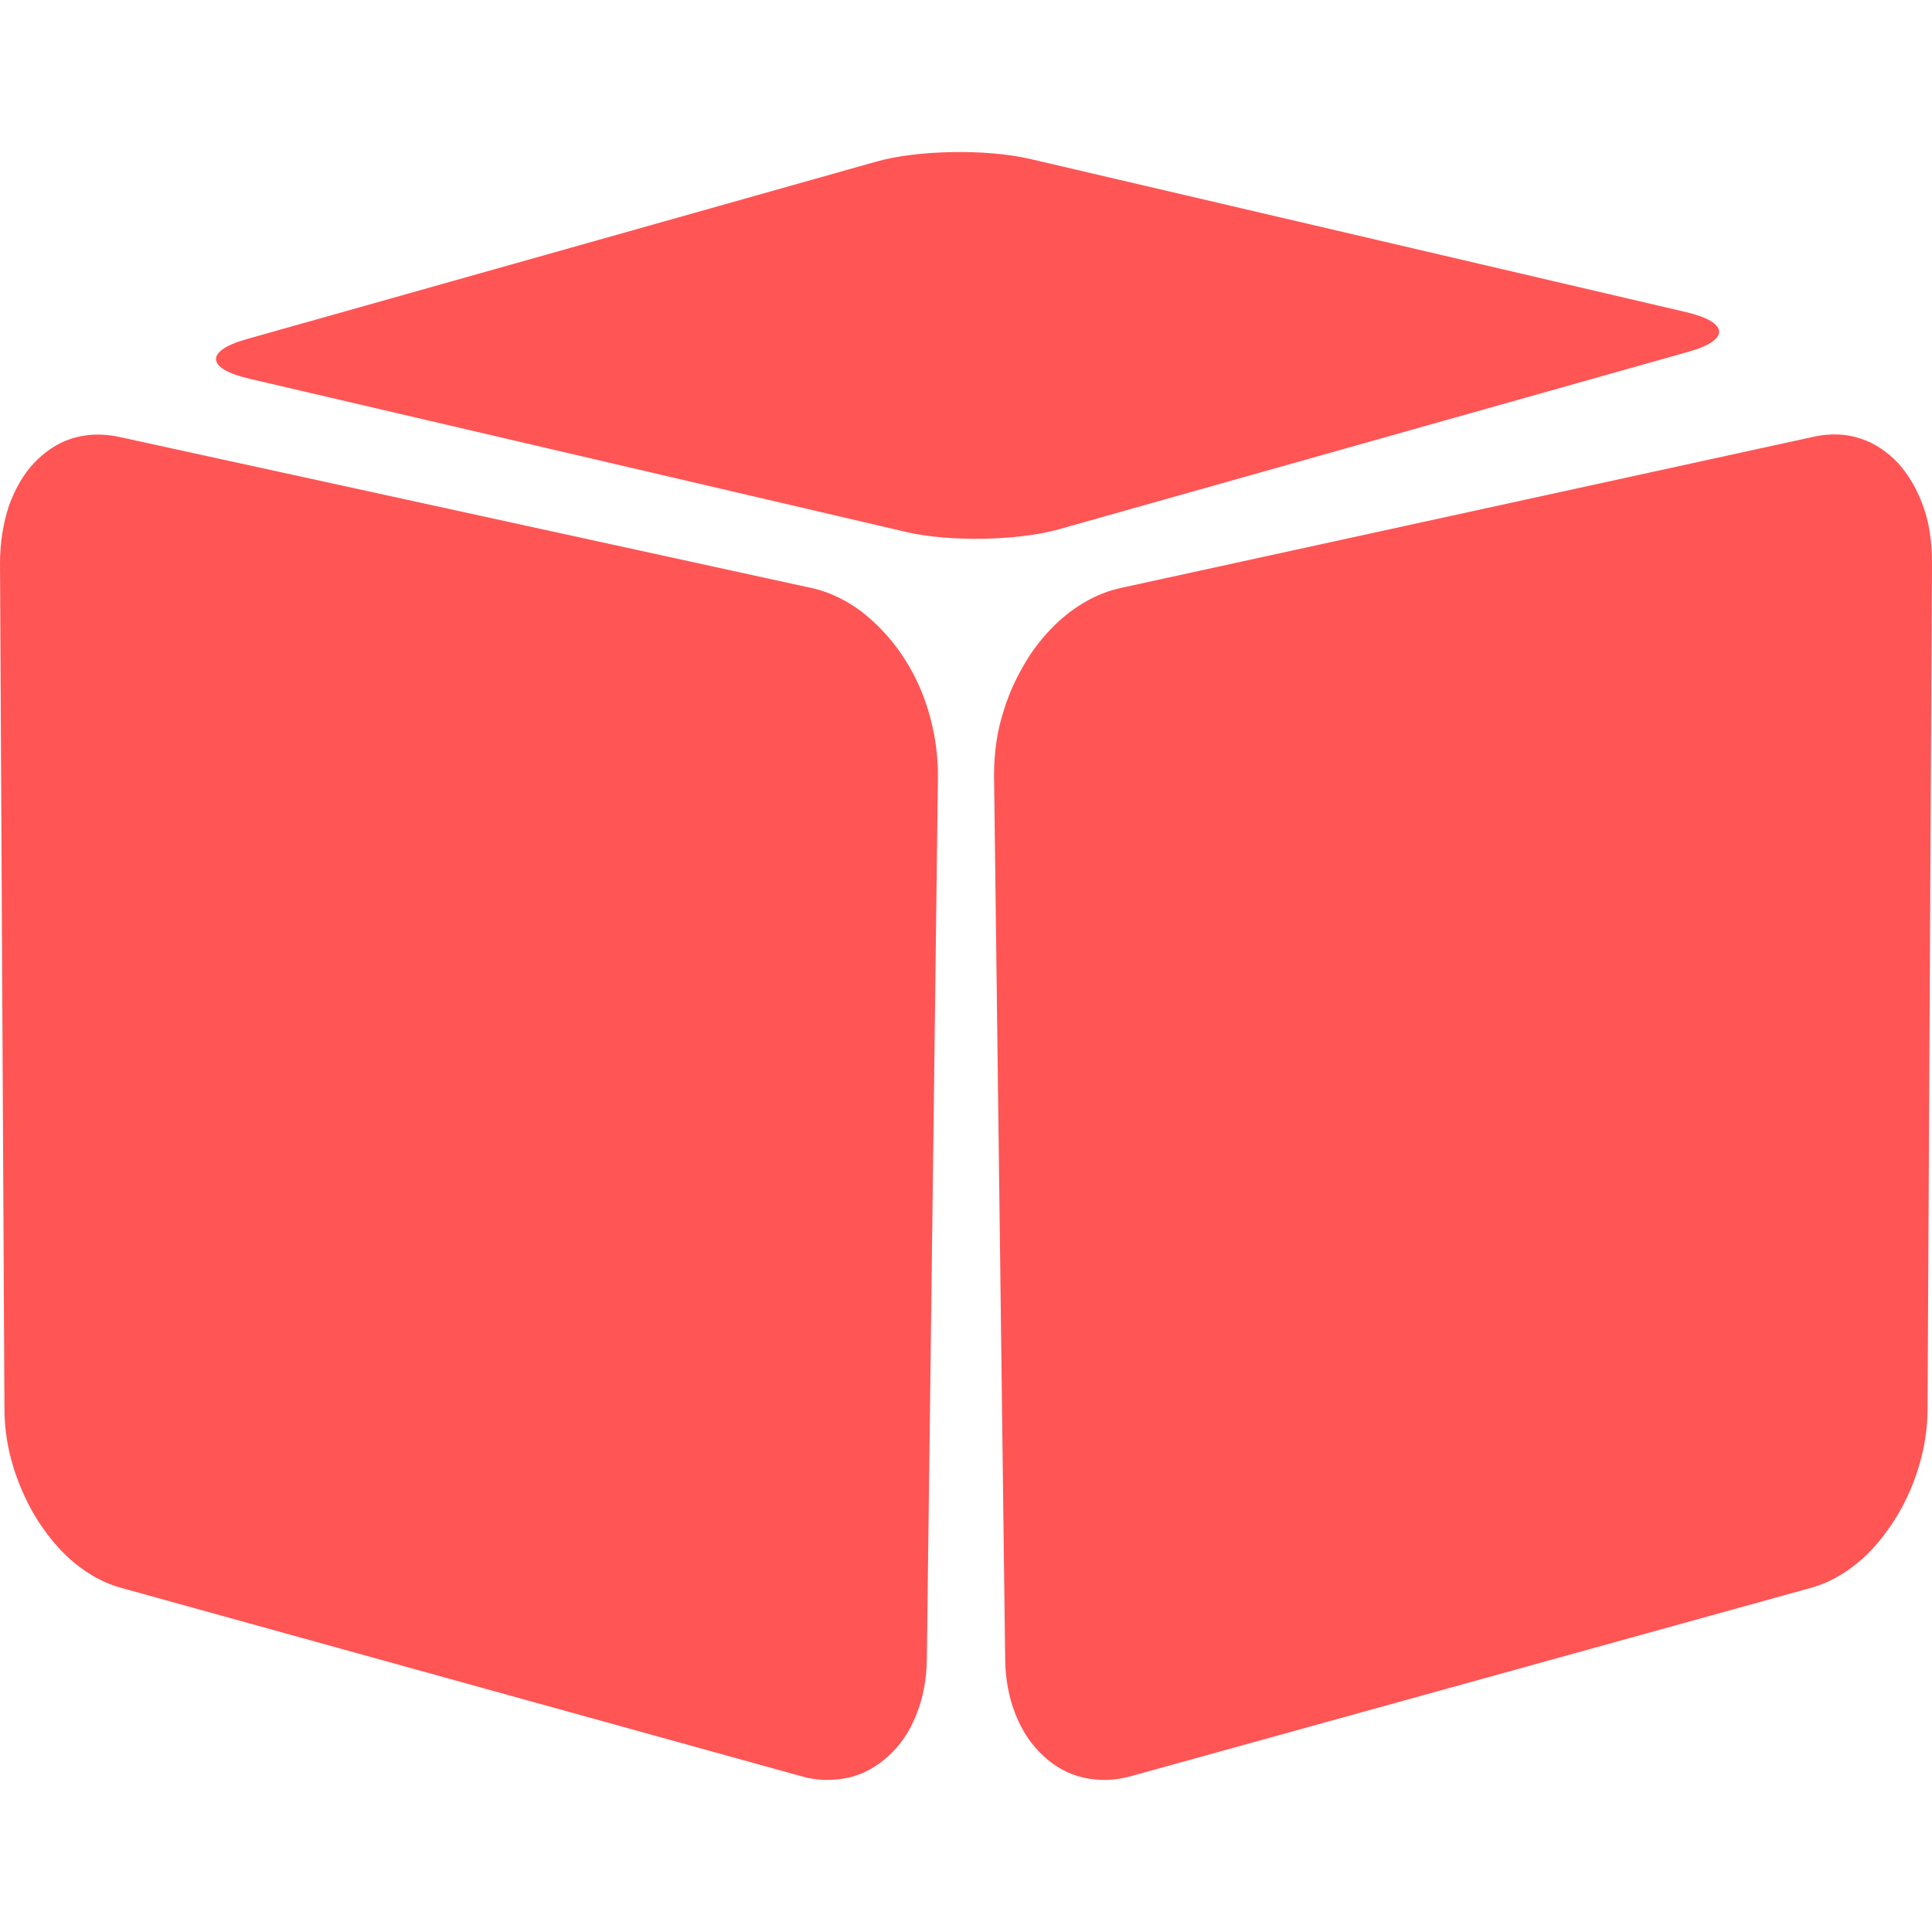 <svg xmlns="http://www.w3.org/2000/svg" width="20" height="20" fill="#ff5555" viewBox="0 0 347.9 347.9"><path d="M44.3 61.1L157.8 29.1c7.4-2.1 19.8-2.3 27.6-0.5l118.2 27.6c7.7 1.8 8 5 0.6 7.1L190.7 95.3c-7.4 2.1-19.8 2.3-27.5 0.5L44.9 68.2C37.1 66.4 36.9 63.2 44.3 61.1z"/><path d="M166.9 298.5c0 3.8-0.7 7.3-1.9 10.3 -1.2 3-2.9 5.5-5 7.4 -2.1 1.9-4.5 3.3-7.2 3.9 -2.7 0.6-5.7 0.6-8.7-0.3L21.7 285.9c-2.9-0.8-5.6-2.3-8.1-4.3 -2.5-2-4.7-4.6-6.6-7.5 -1.9-2.9-3.4-6.2-4.5-9.6 -1.1-3.5-1.7-7.1-1.7-10.8L0 101.4c0-3.8 0.6-7.2 1.6-10.3 1.1-3 2.6-5.7 4.5-7.7s4.2-3.6 6.7-4.4c2.5-0.8 5.3-1 8.3-0.4l125.1 27.3c3.2 0.7 6.2 2.2 8.9 4.2 2.7 2.1 5.2 4.7 7.3 7.8 2.1 3.1 3.7 6.5 4.8 10.2 1.1 3.7 1.7 7.6 1.7 11.5L166.9 298.5z"/><path d="M347.1 253.7c0 3.7-0.6 7.3-1.7 10.8 -1.1 3.5-2.6 6.7-4.5 9.6 -1.9 2.9-4.1 5.5-6.6 7.5 -2.5 2-5.2 3.5-8.1 4.3l-122.4 33.9c-3.1 0.9-6 0.9-8.7 0.3 -2.7-0.6-5.2-2-7.2-3.9 -2.1-1.9-3.8-4.4-5-7.4 -1.2-3-1.9-6.5-1.9-10.3l-2-158.9c0-3.9 0.5-7.8 1.7-11.5 1.1-3.7 2.8-7.1 4.8-10.2 2.1-3.1 4.5-5.7 7.3-7.8 2.7-2 5.7-3.5 8.9-4.2l125.1-27.3c2.9-0.6 5.7-0.5 8.3 0.4 2.5 0.8 4.8 2.4 6.7 4.4 1.9 2.1 3.4 4.7 4.5 7.7 1.1 3 1.6 6.5 1.6 10.3L347.1 253.7z"/></svg>
